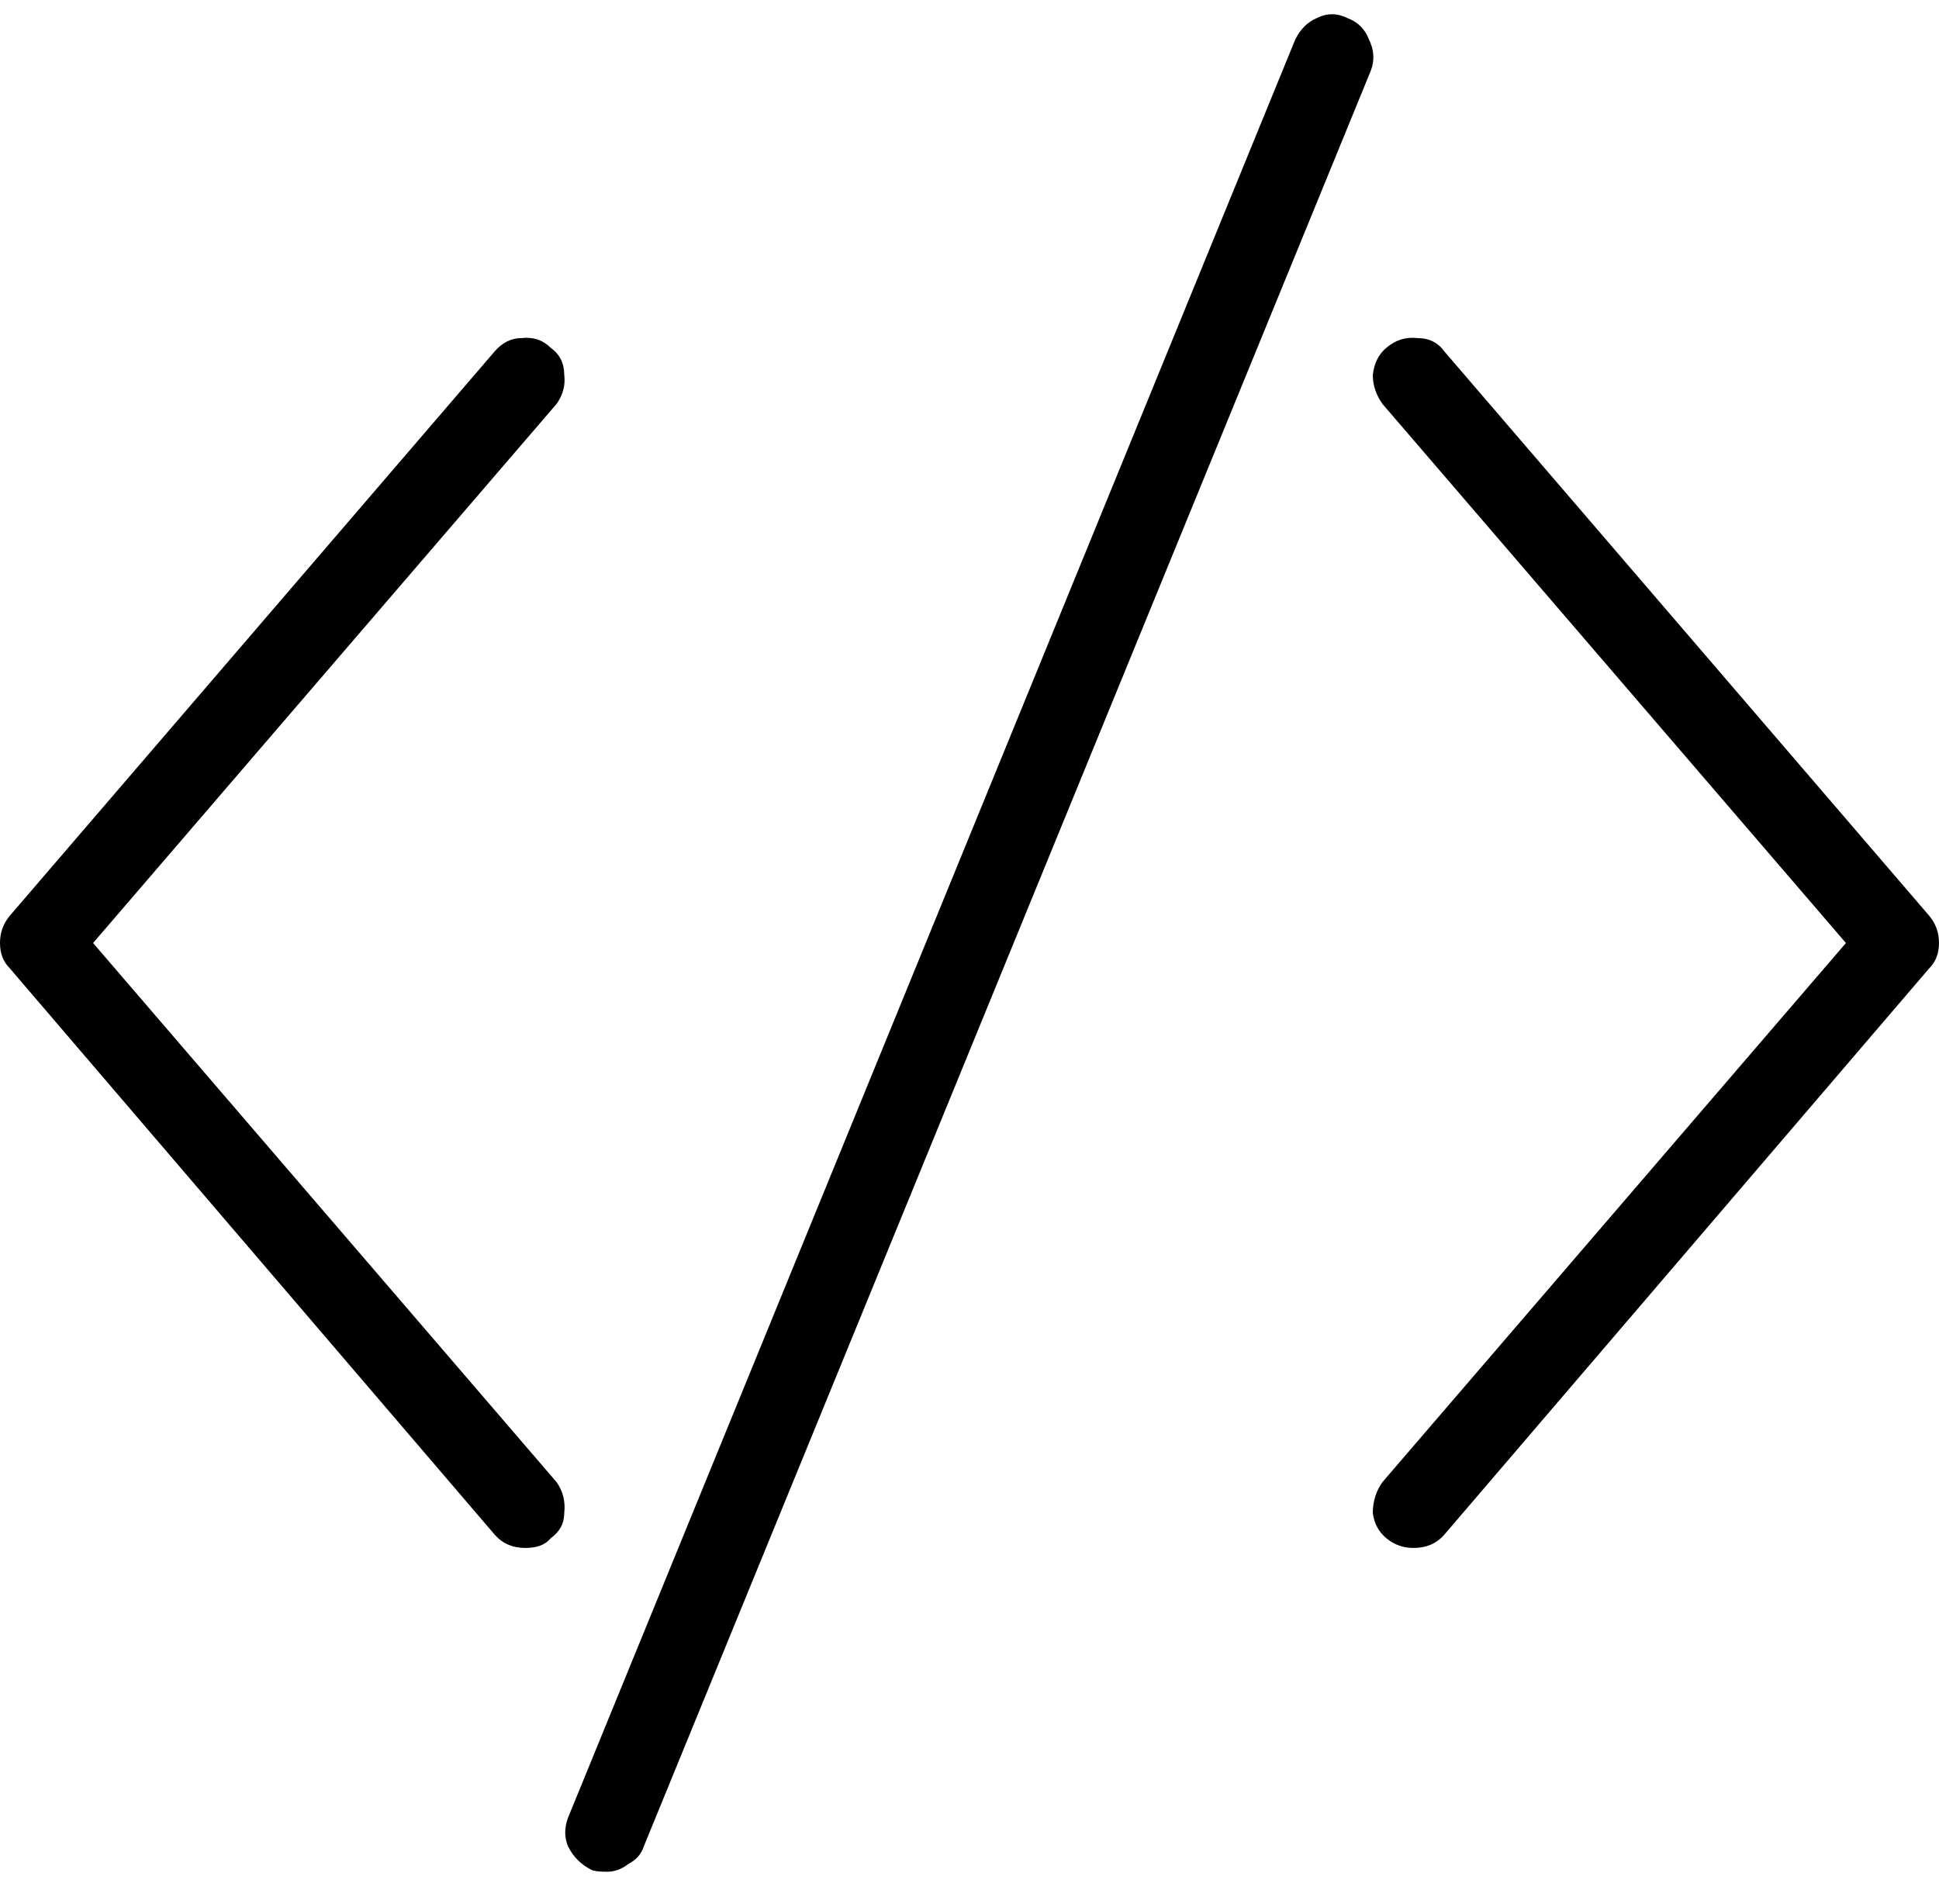 <svg width="55" height="54" viewBox="0 0 55 54" fill="none" xmlns="http://www.w3.org/2000/svg">
<path d="M17.215 53.095C16.995 53.095 16.848 53.077 16.775 53.04C16.482 52.893 16.262 52.673 16.115 52.38C16.005 52.123 16.005 51.848 16.115 51.555L36.74 1.12C36.887 0.827 37.088 0.625 37.345 0.515C37.638 0.368 37.932 0.368 38.225 0.515C38.518 0.625 38.72 0.827 38.83 1.12C38.977 1.413 38.995 1.707 38.885 2L18.26 52.38C18.187 52.6 18.04 52.765 17.82 52.875C17.637 53.022 17.435 53.095 17.215 53.095ZM40.095 43.91C39.802 43.91 39.545 43.818 39.325 43.635C39.105 43.452 38.977 43.213 38.94 42.92C38.94 42.59 39.032 42.297 39.215 42.04L52.36 26.75L39.215 11.46C39.032 11.203 38.94 10.928 38.94 10.635C38.977 10.305 39.105 10.048 39.325 9.865C39.582 9.645 39.875 9.553 40.205 9.59C40.535 9.59 40.792 9.718 40.975 9.975L54.725 25.98C54.908 26.2 55 26.457 55 26.75C55 27.043 54.908 27.282 54.725 27.465L40.975 43.525C40.755 43.782 40.462 43.91 40.095 43.91ZM14.905 43.91C14.538 43.91 14.245 43.782 14.025 43.525L0.275 27.465C0.092 27.282 0 27.043 0 26.75C0 26.457 0.092 26.2 0.275 25.98L14.025 9.975C14.245 9.718 14.502 9.59 14.795 9.59C15.125 9.553 15.4 9.645 15.62 9.865C15.877 10.048 16.005 10.305 16.005 10.635C16.042 10.928 15.968 11.203 15.785 11.46L2.64 26.75L15.785 42.04C15.968 42.297 16.042 42.59 16.005 42.92C16.005 43.213 15.877 43.452 15.62 43.635C15.473 43.818 15.235 43.91 14.905 43.91Z" fill="black"/>
</svg>
